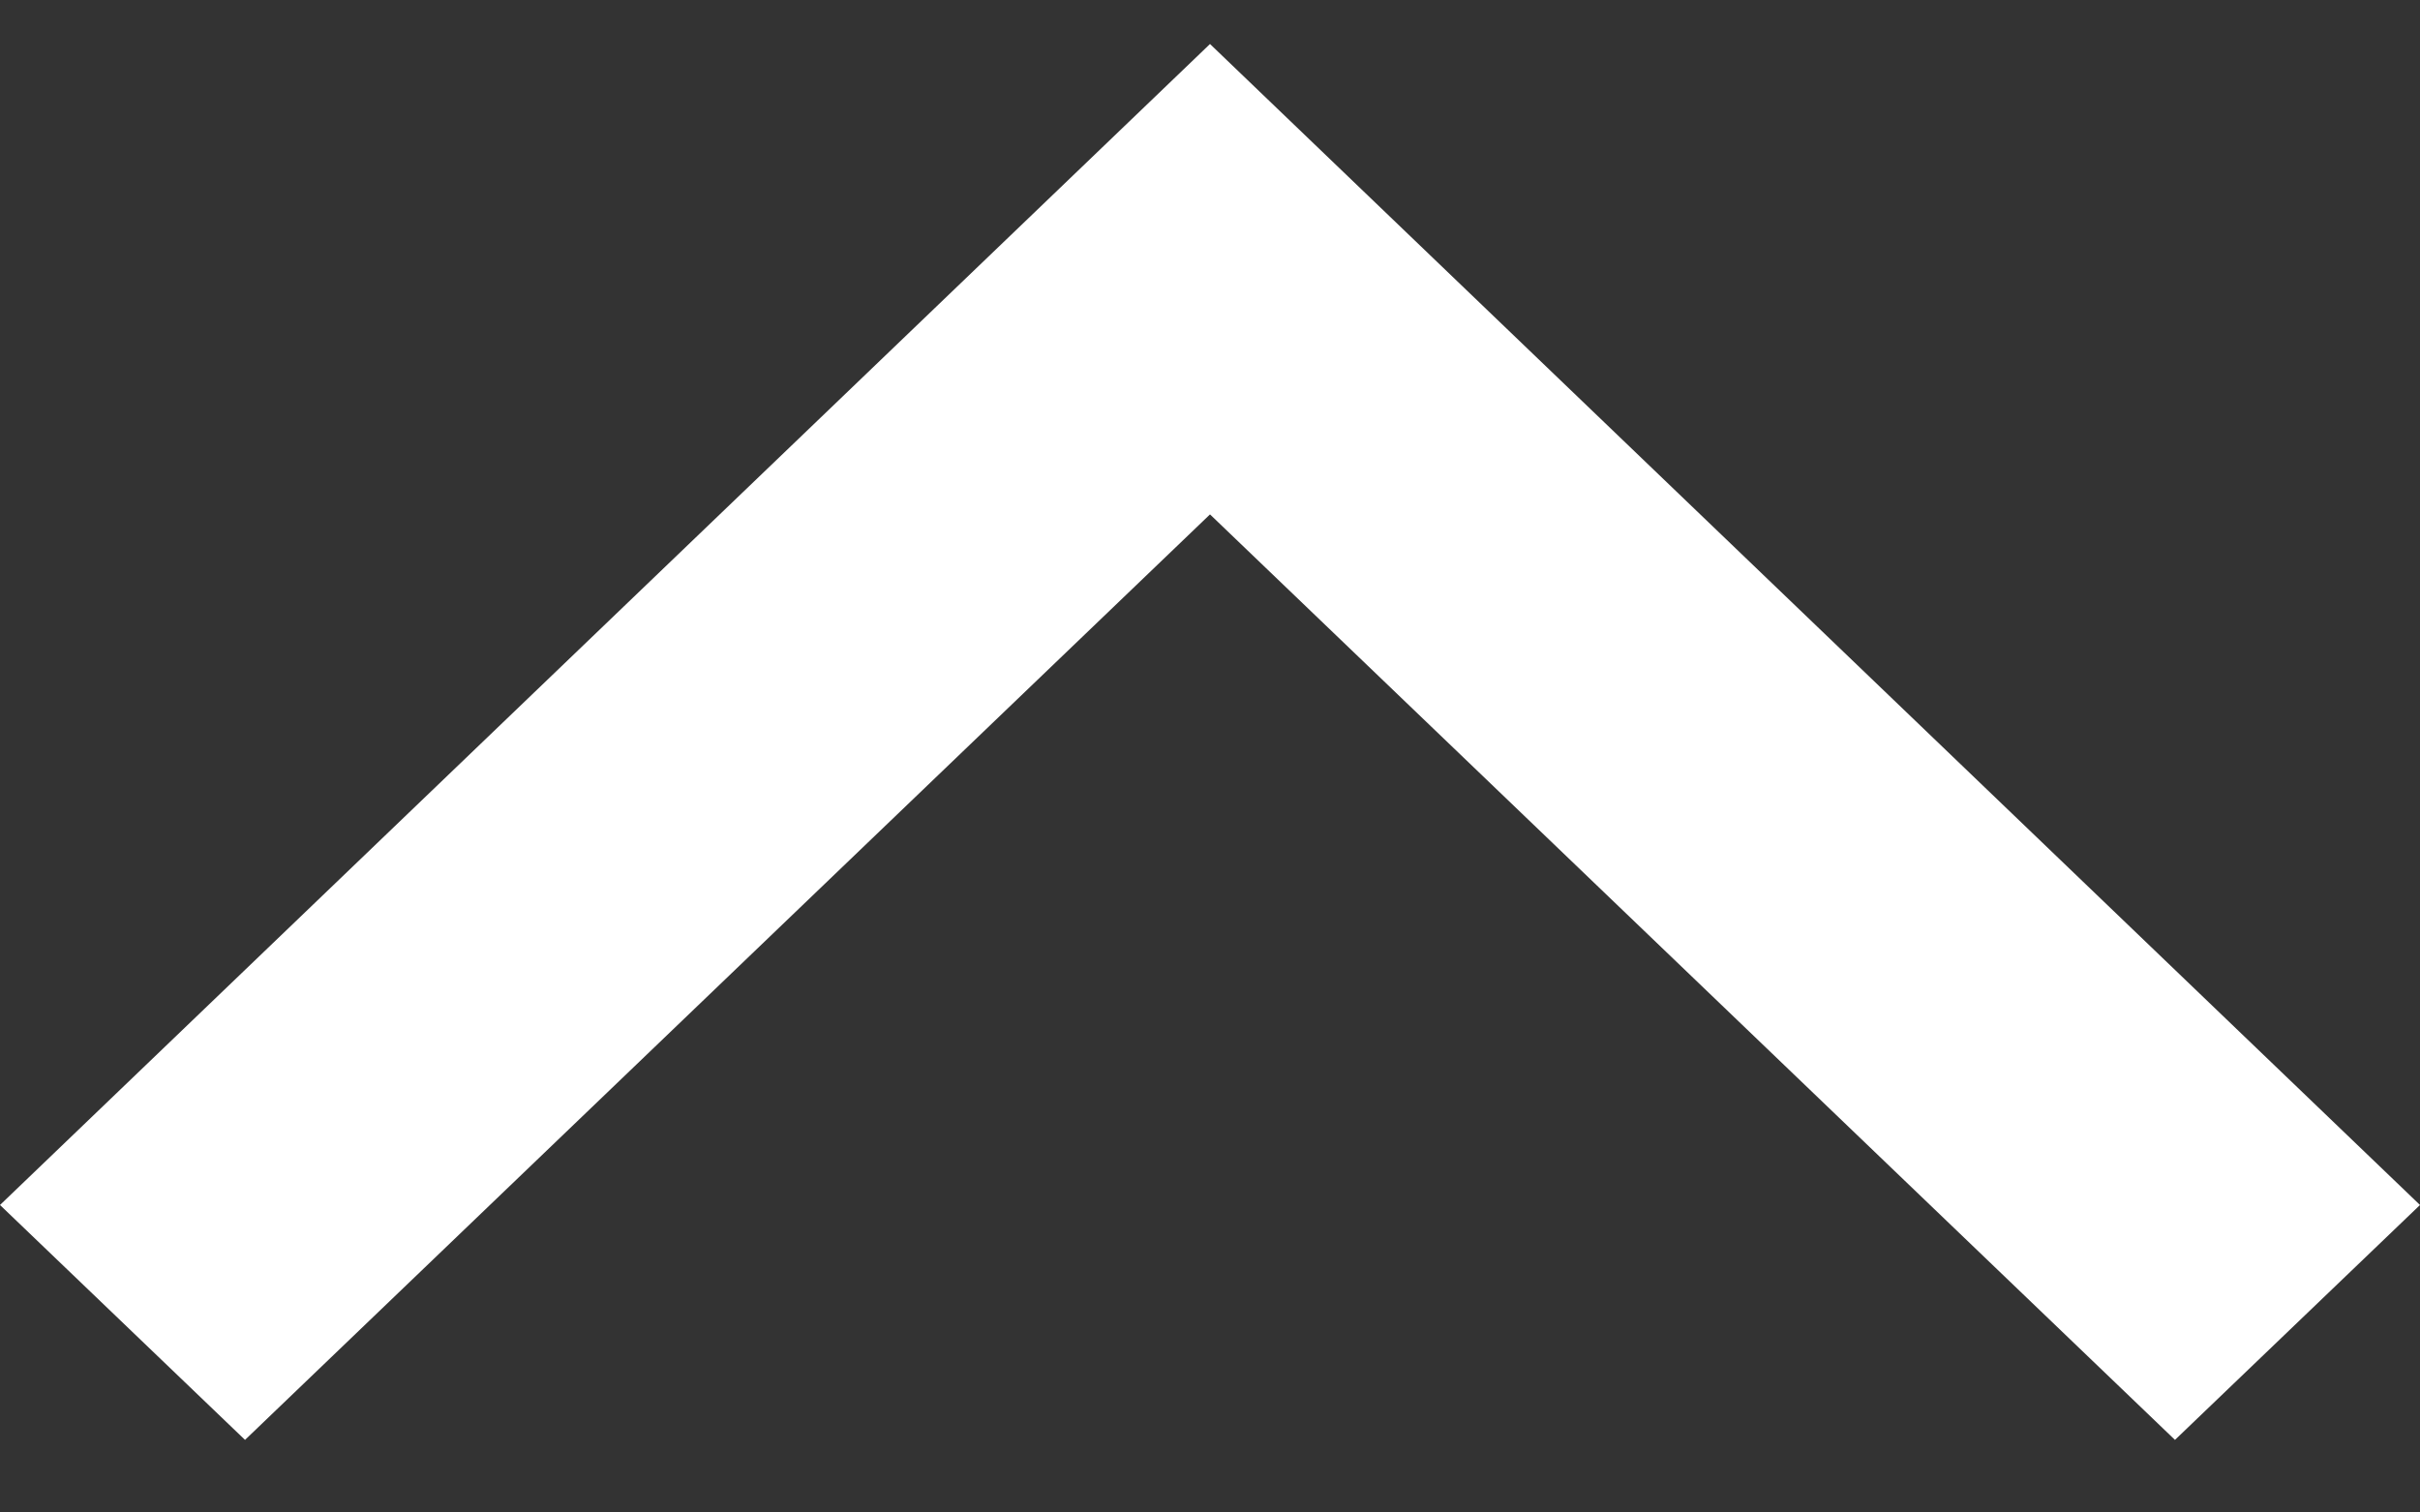 <svg width="16" height="10" viewBox="0 0 16 10" fill="none" xmlns="http://www.w3.org/2000/svg">
<rect x="0" y="0" width="16" height="10" fill="#333333" stroke="none"/>
<path d="M14.38 9.52L16 7.967L8 0.291L-3.63579e-07 7.967L1.62 9.52L8 3.401L14.38 9.52Z" fill="white"/>
</svg>
